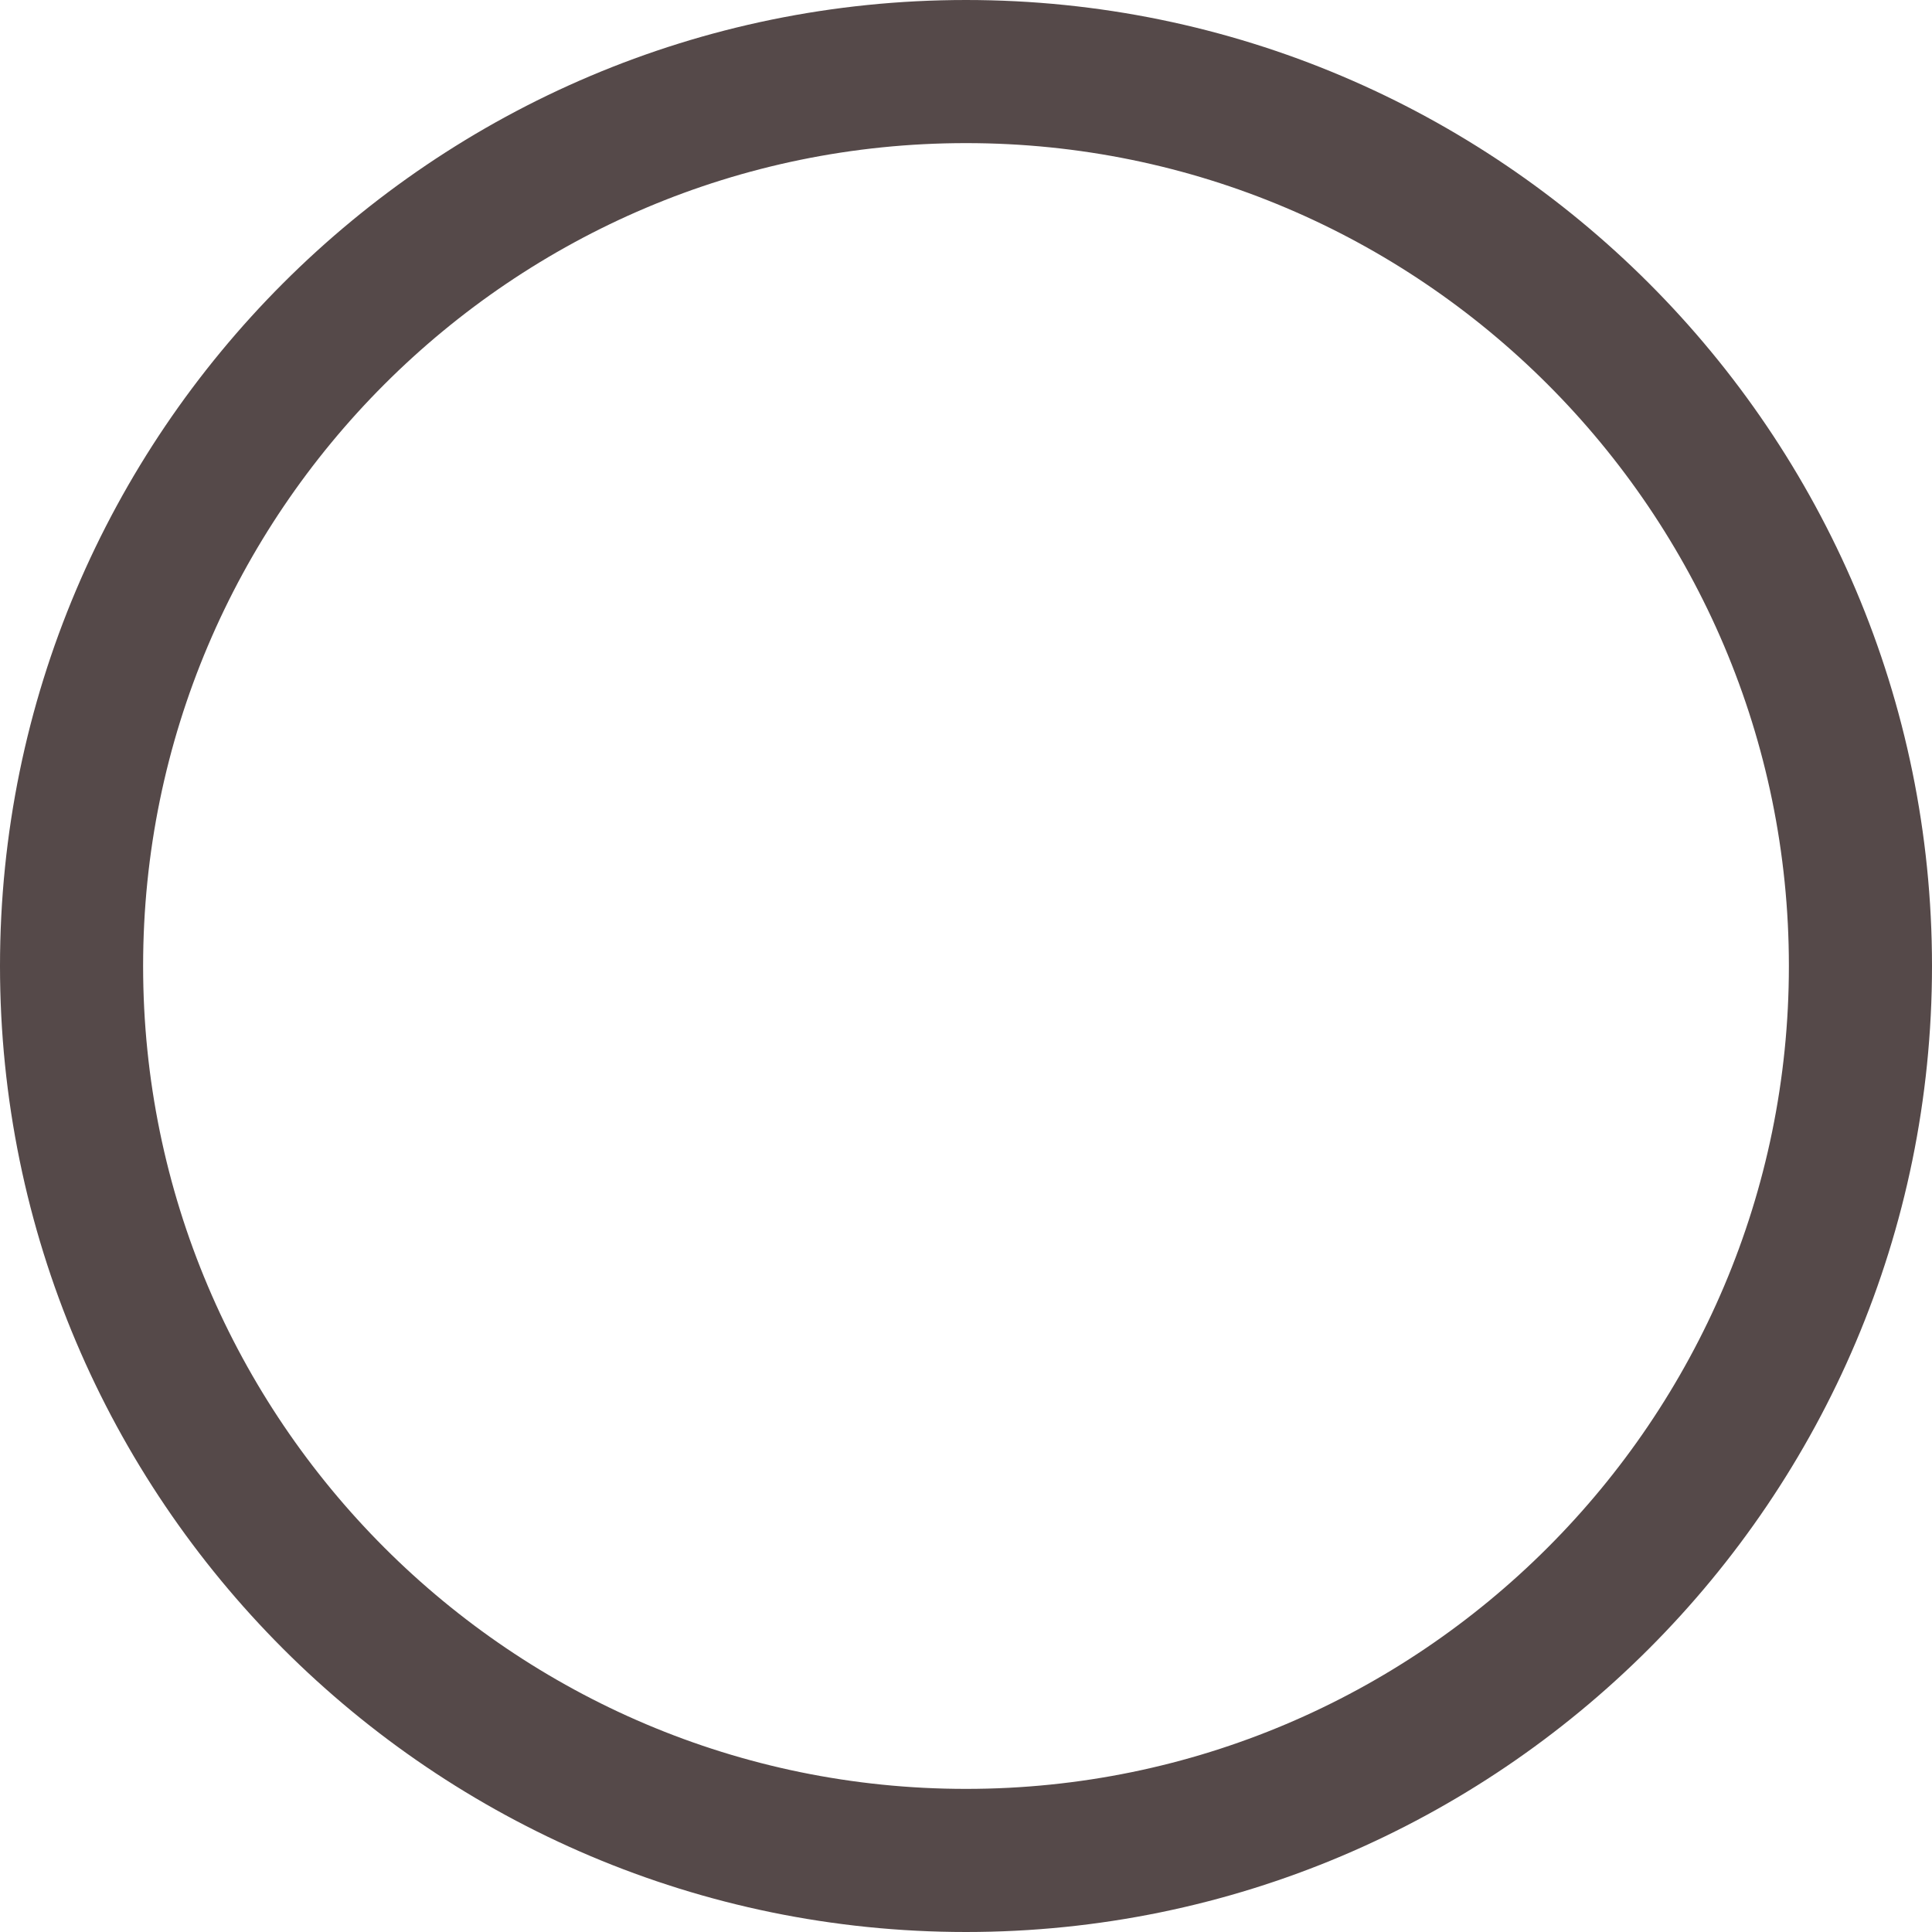 <svg width="27" height="27" viewBox="0 0 27 27" fill="none" xmlns="http://www.w3.org/2000/svg">
<path d="M13.5 26C20.395 26 26 20.395 26 13.5C26 6.605 20.395 1 13.5 1C6.605 1 1 6.605 1 13.5C1 20.395 6.605 26 13.5 26Z" stroke="#1D0D0D" stroke-opacity="0.75" stroke-width="2"/>
</svg>
